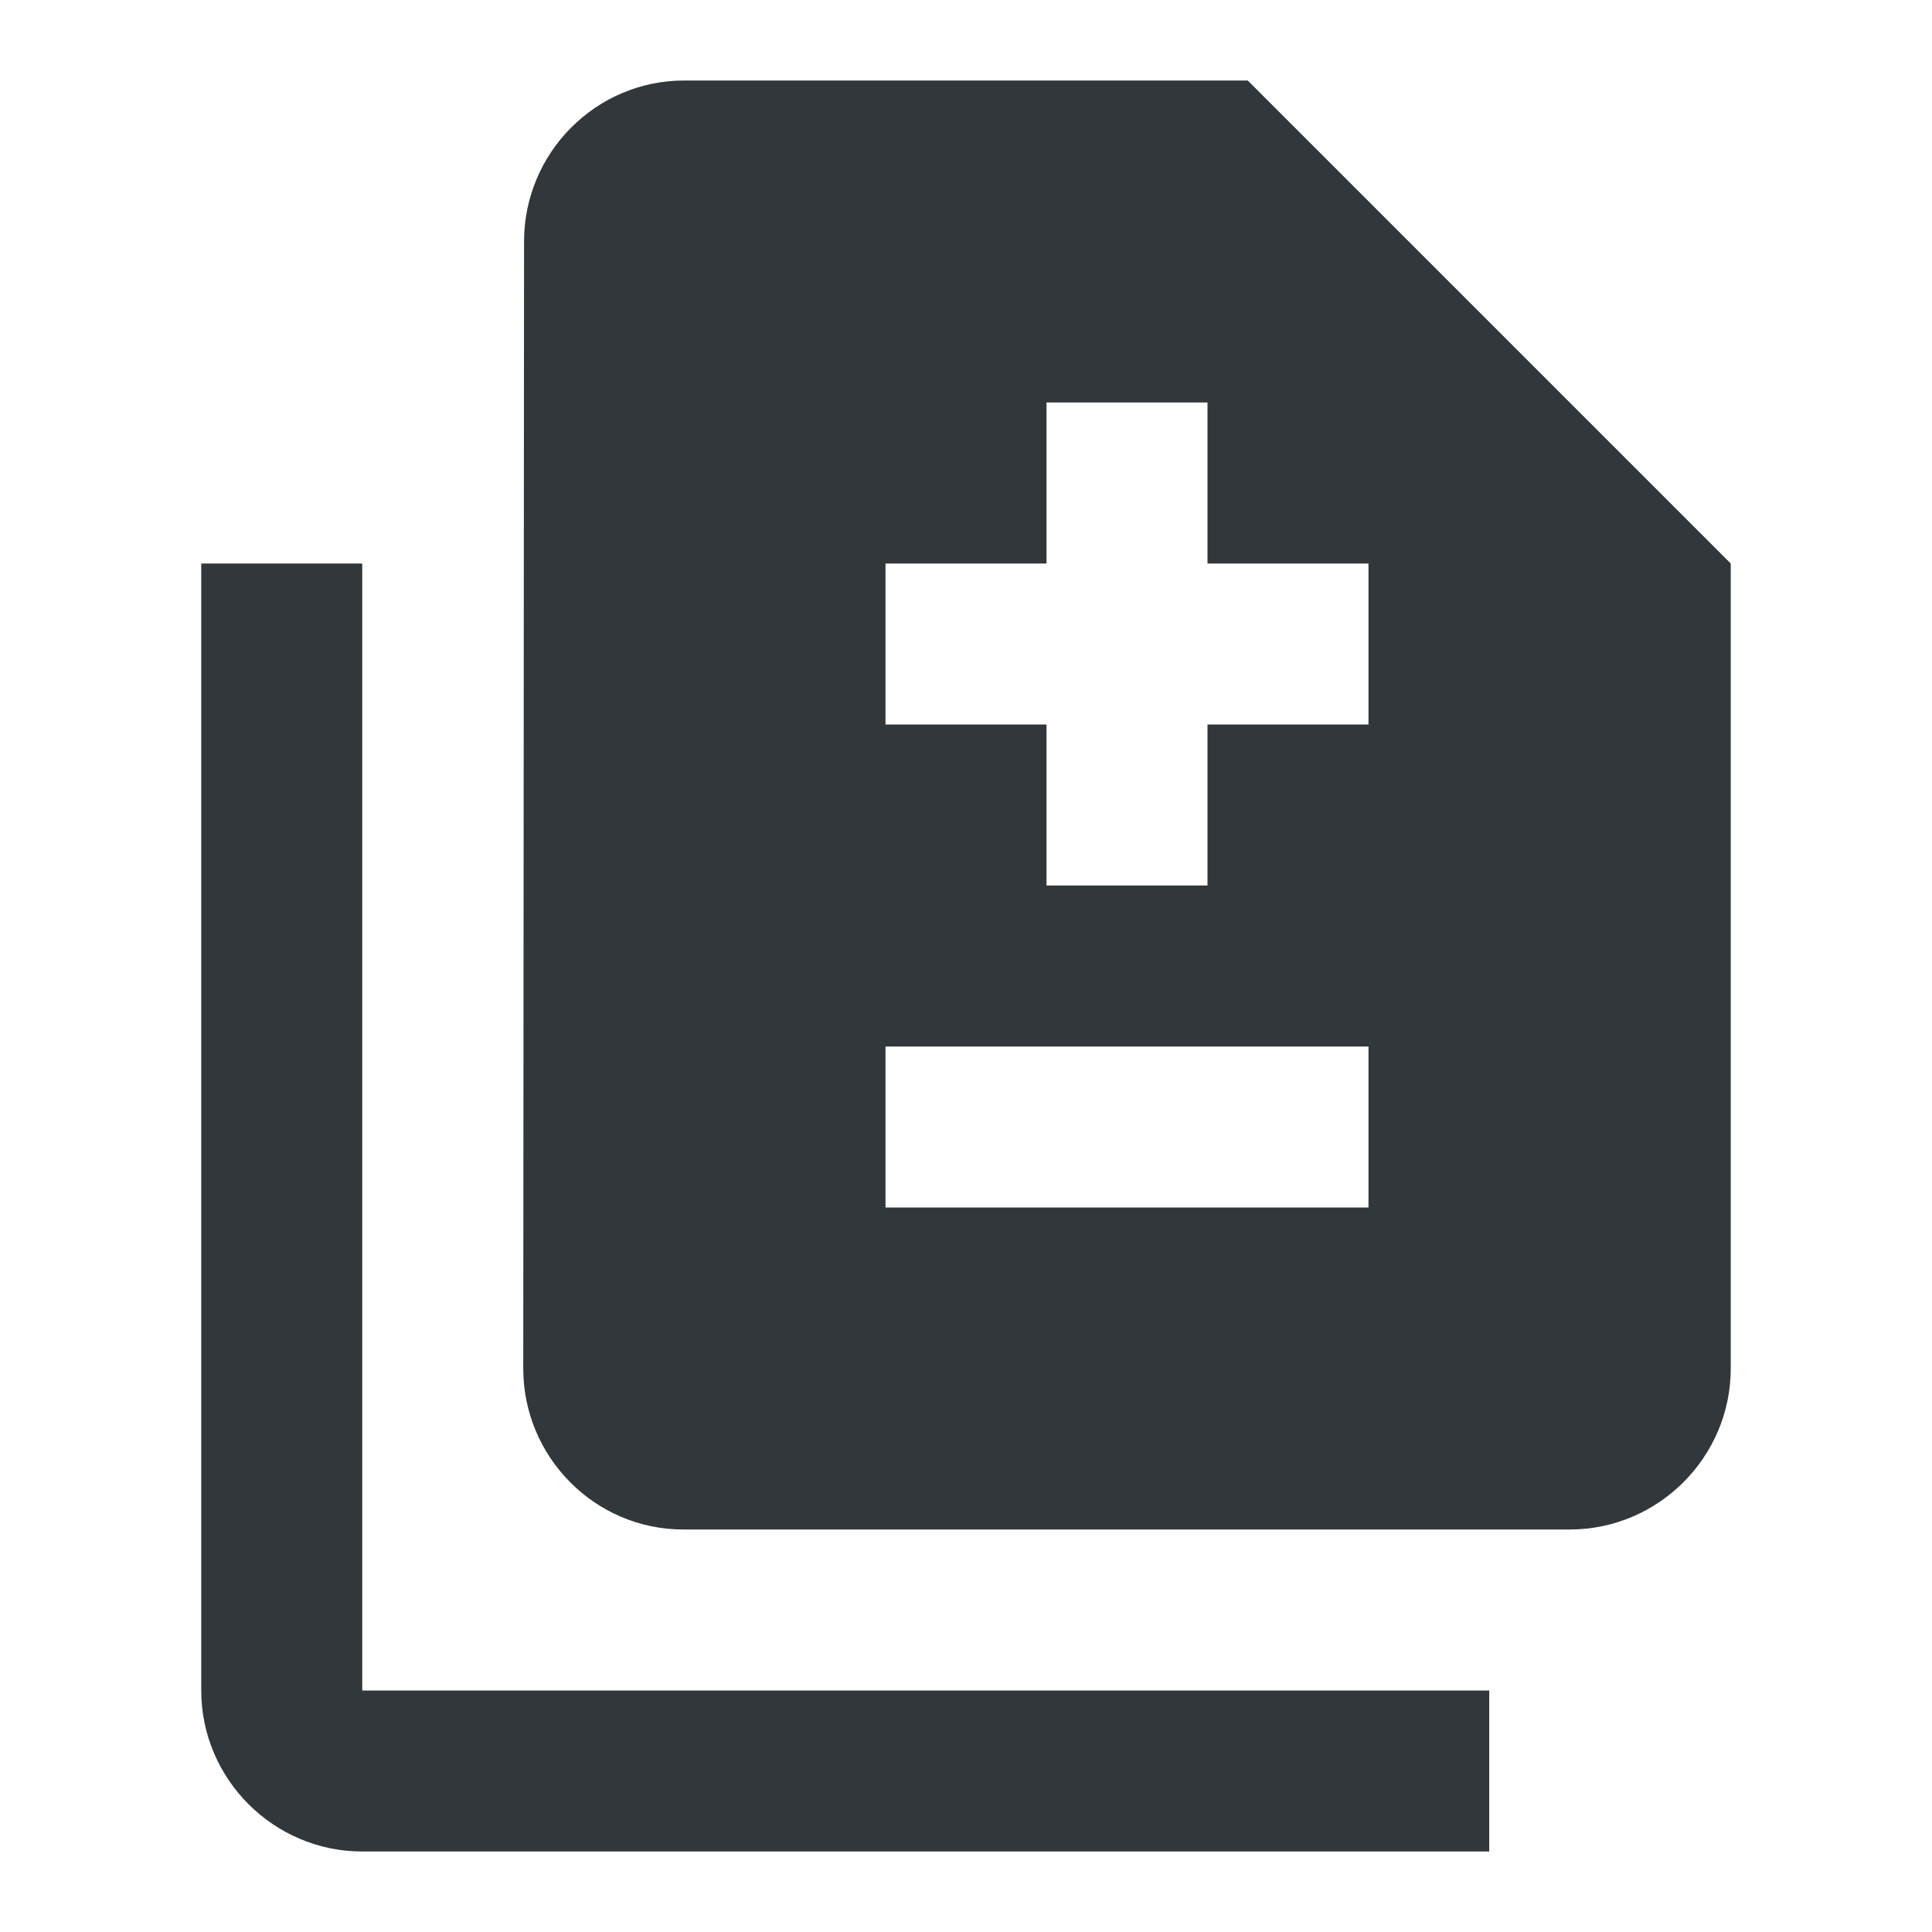 <svg width="24" height="24" viewBox="0 0 24 24" fill="none" xmlns="http://www.w3.org/2000/svg">
<path d="M18.5 23H4.5C3.4 23 2.5 22.1 2.5 21V7H4.5V21H18.5V23ZM15.5 1H8.5C7.4 1 6.51 1.9 6.51 3L6.5 17C6.5 18.1 7.39 19 8.49 19H19.5C20.6 19 21.5 18.1 21.5 17V7L15.5 1ZM17 15H11V13H17V15ZM17 9H15V11H13V9H11V7H13V5H15V7H17V9Z" fill="#31373A"/>
</svg>
